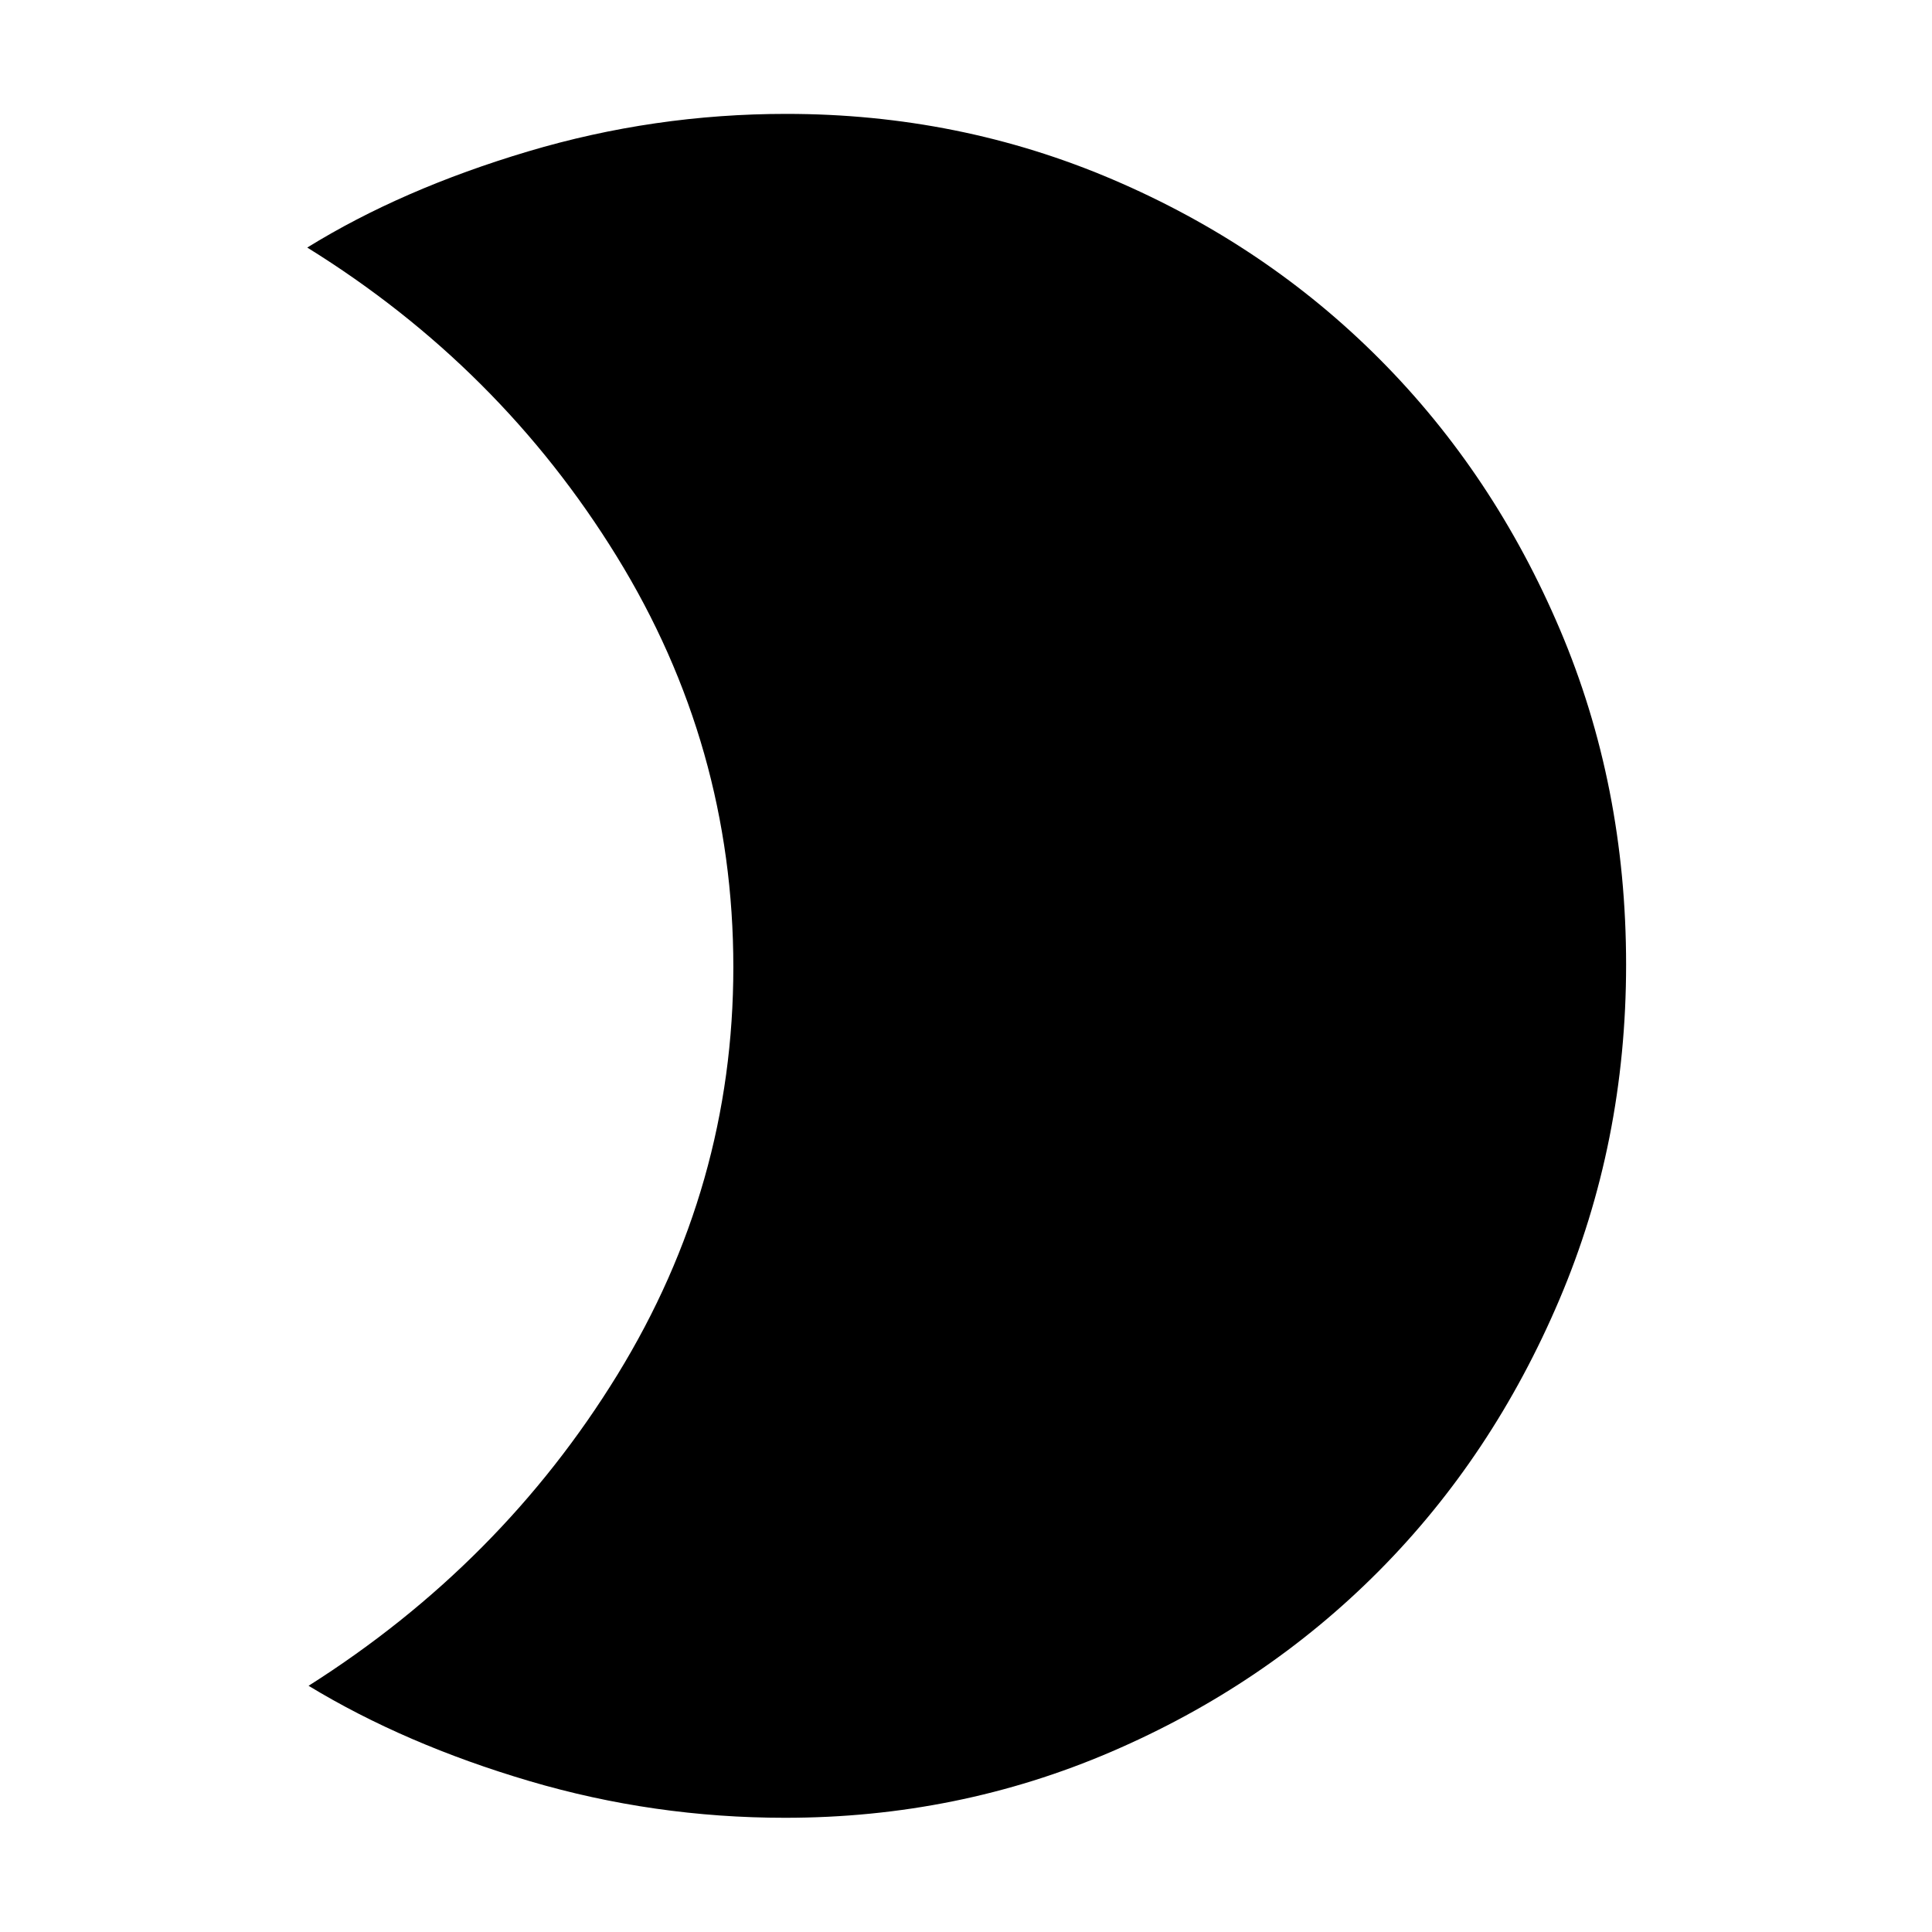 <svg xmlns="http://www.w3.org/2000/svg" height="40" viewBox="0 -960 960 960" width="40"><path d="M390.75-903.41q85.83 0 162.14 32.6 76.3 32.59 132.86 89.48 56.56 56.89 89.4 134.19Q808-569.84 808-480.69q0 88.49-33.15 166.46-33.14 77.96-89.75 134.9-56.6 56.95-132.9 89.76-76.29 32.82-162.11 32.82-65.24 0-127.07-18.26-61.84-18.27-109.69-47.33 95.79-60.7 153.43-154.51 57.63-93.8 57.63-202.56 0-110.1-57.97-204.16-57.96-94.05-153.75-153.42 47.02-29.07 109.64-47.74 62.62-18.68 128.44-18.68Z"/></svg>